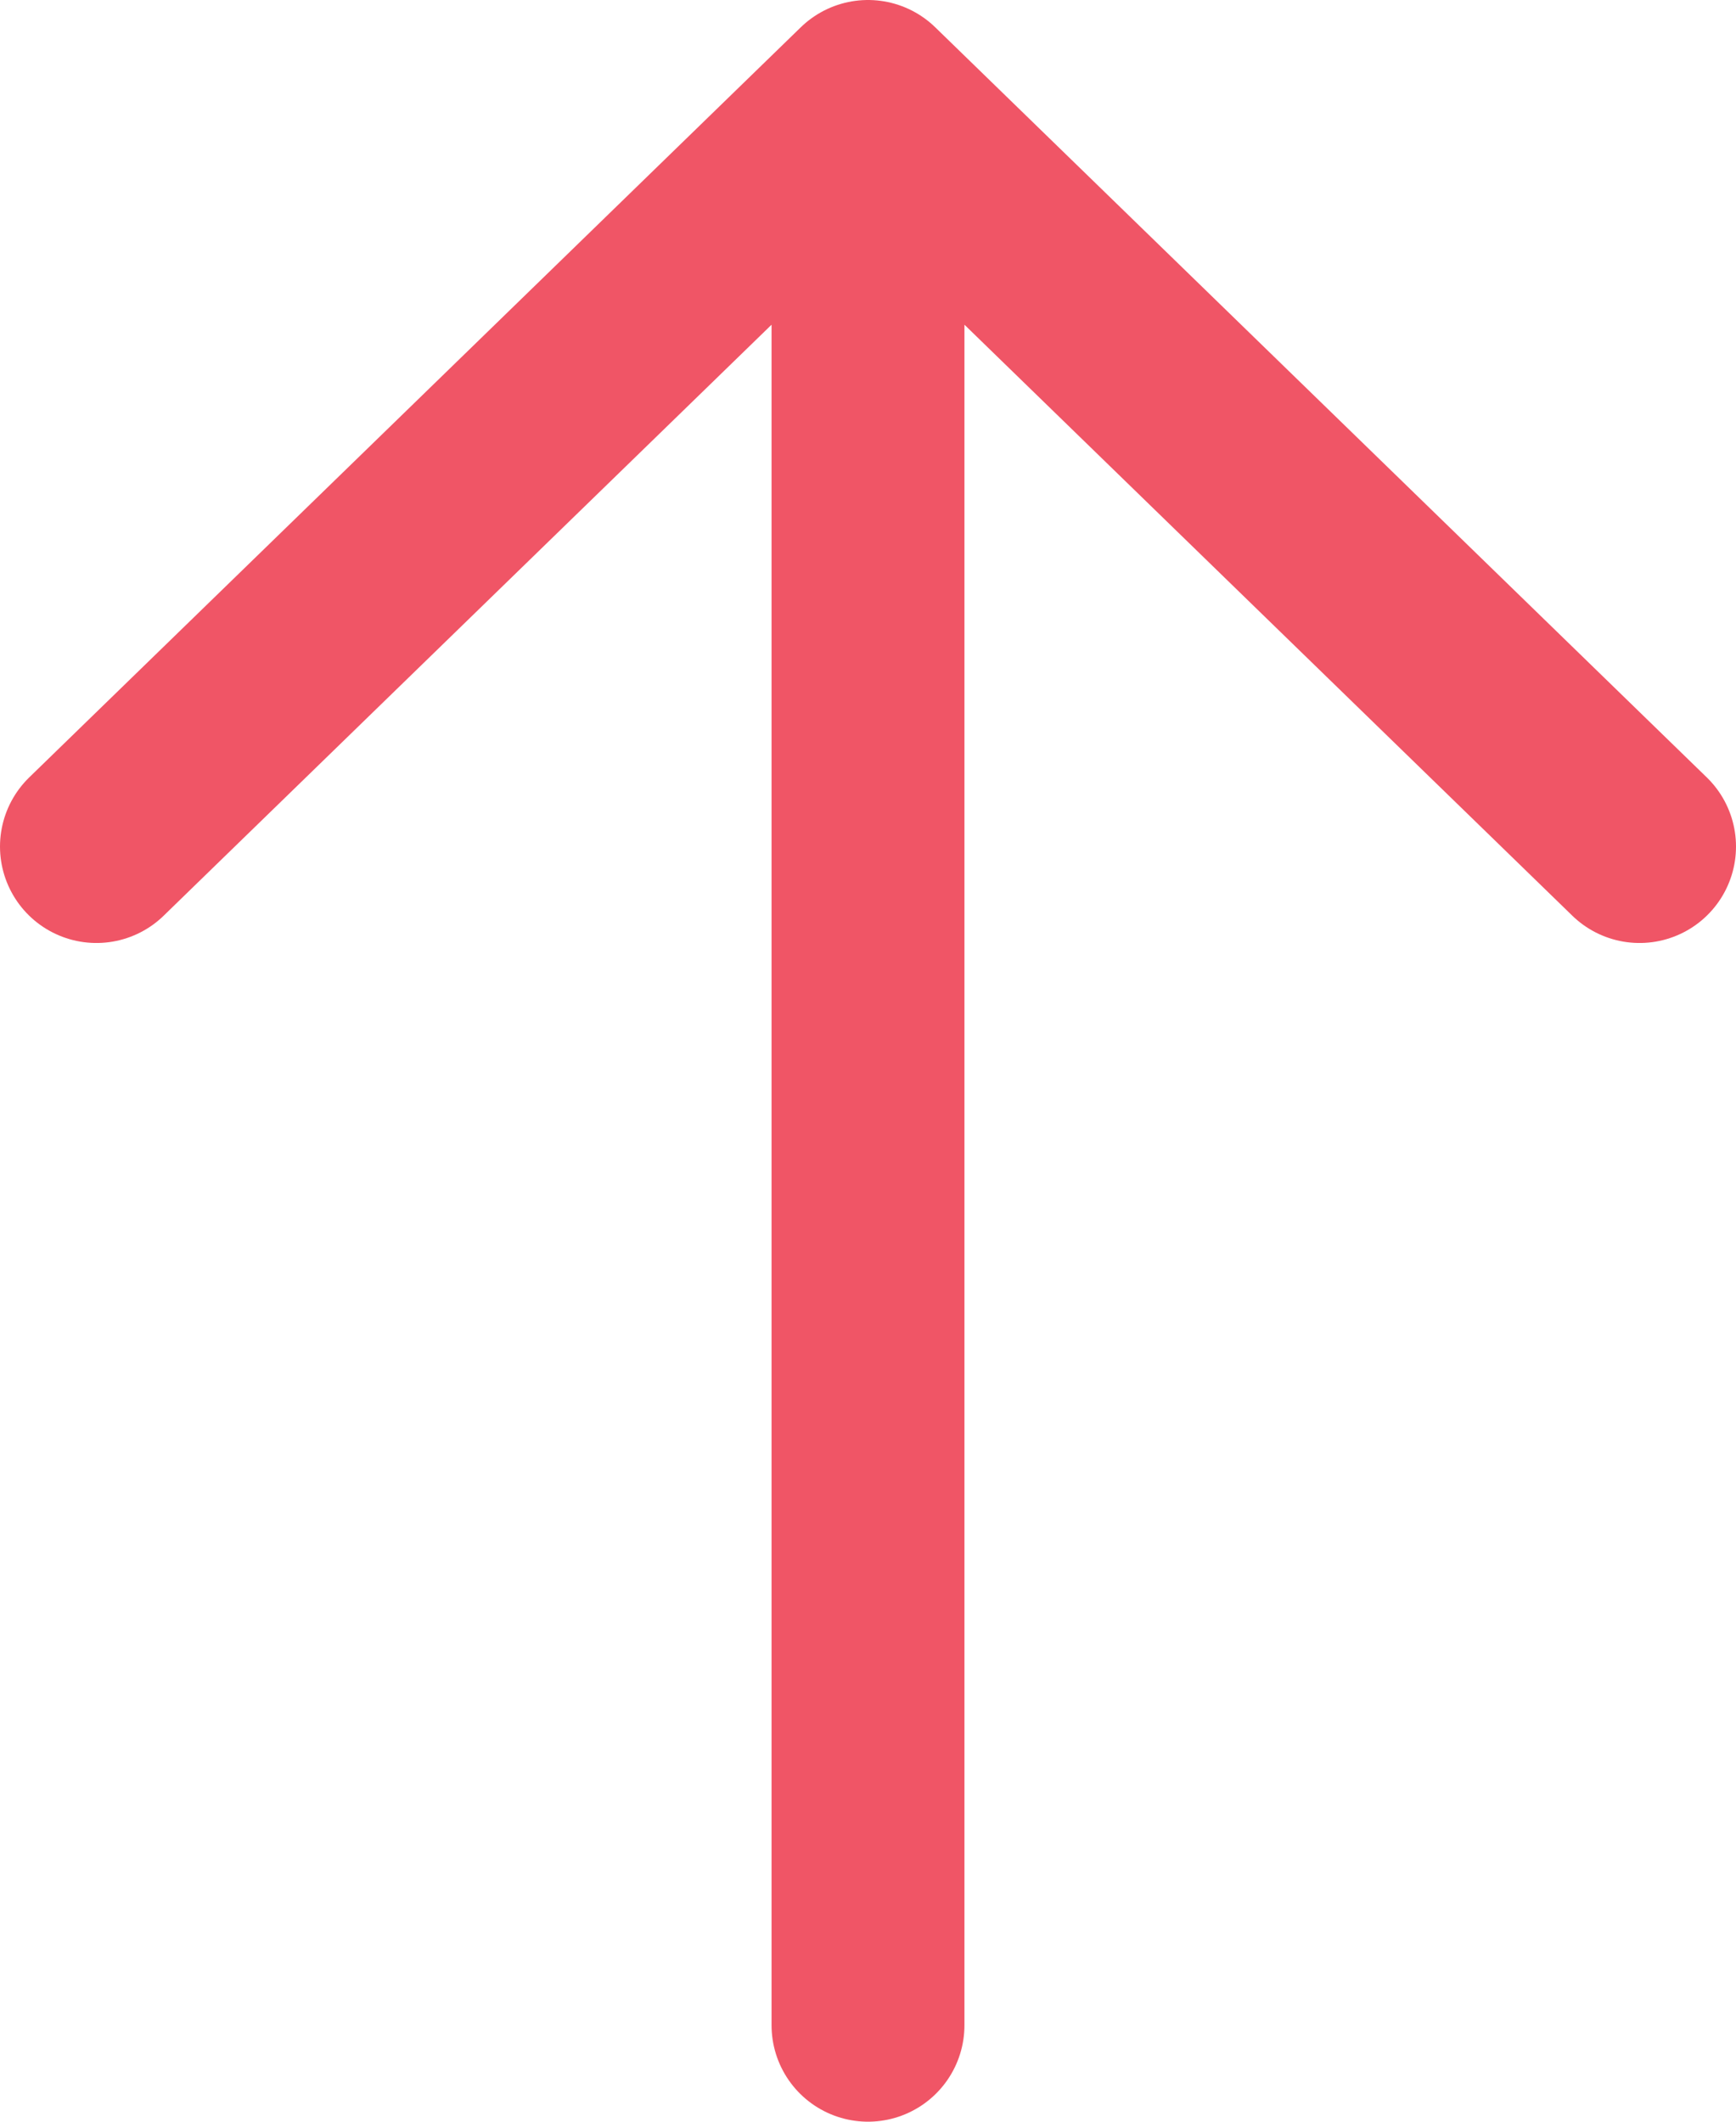<svg width="18" height="22" viewBox="0 0 18 22" fill="none" xmlns="http://www.w3.org/2000/svg">
<path d="M9 21V1M9 1L17 8.778M9 1L1 8.778" stroke="#F05566" stroke-width="2" stroke-linecap="round" stroke-linejoin="round"/>
</svg>
